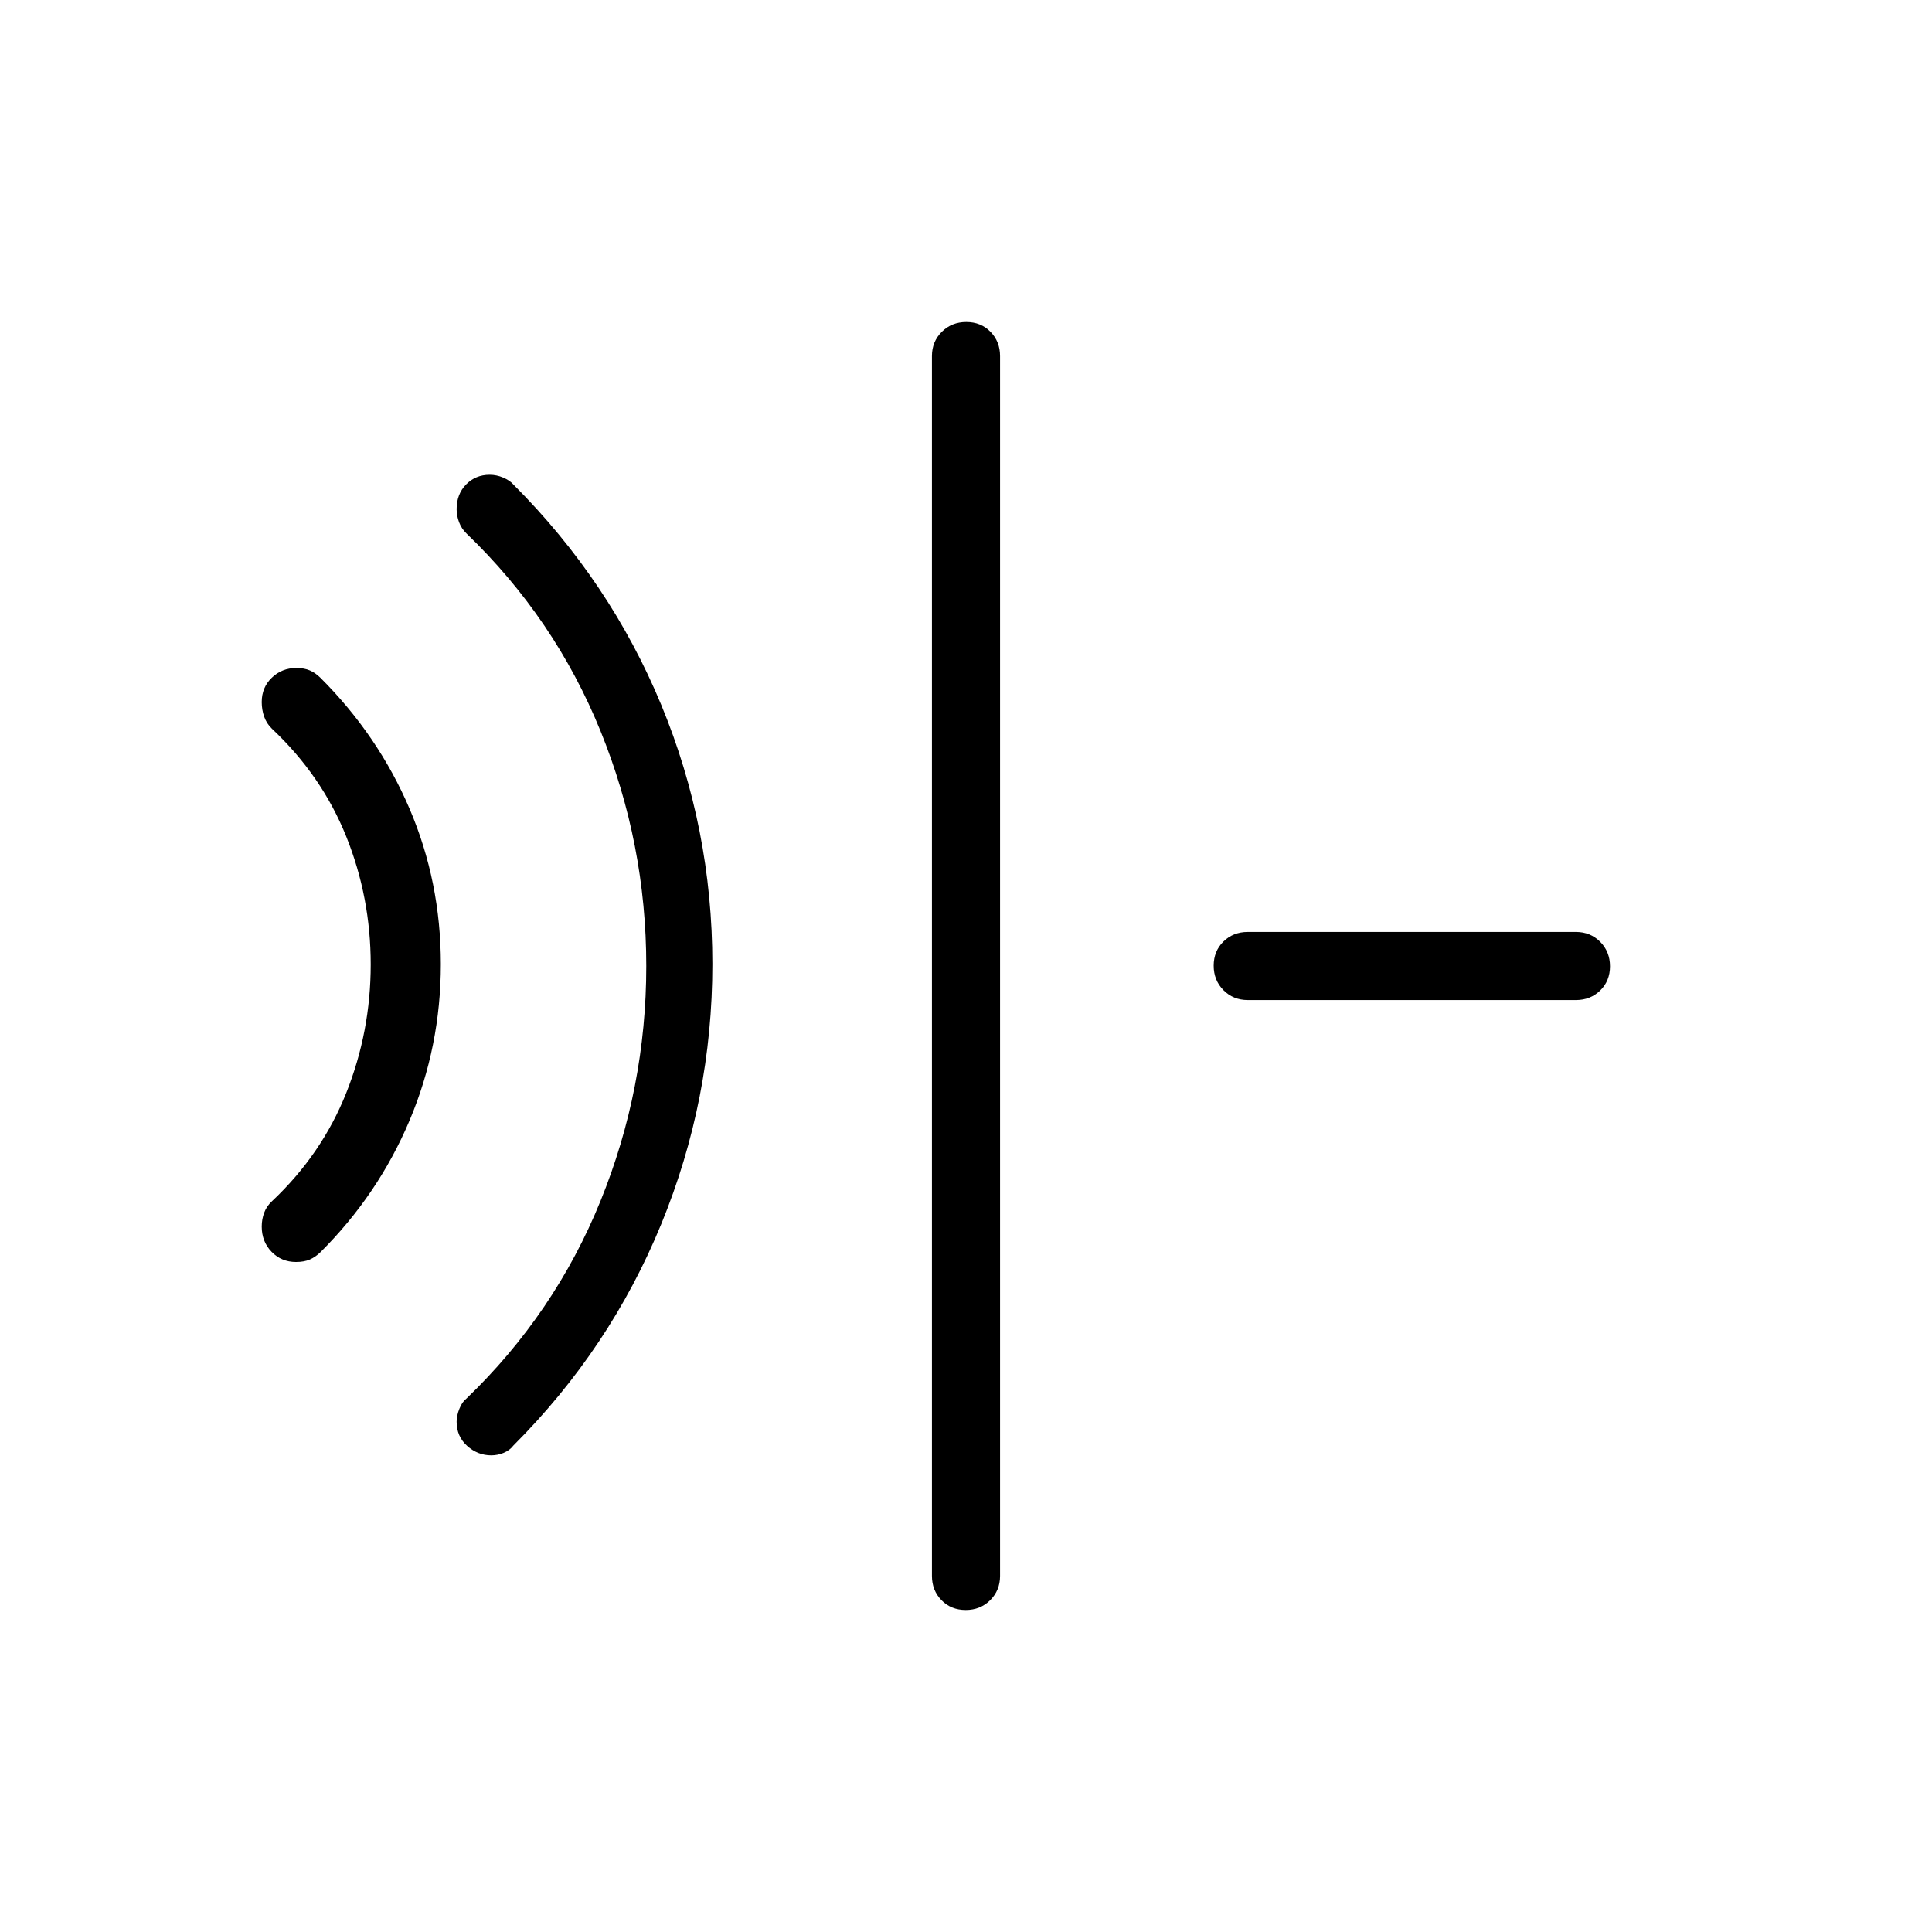 <svg xmlns="http://www.w3.org/2000/svg" height="40" viewBox="0 96 960 960" width="40"><path d="M147.082 723.077q-7.232 0-12.131-5.057-4.9-5.056-4.9-12.531 0-3.669 1.226-6.925t3.877-5.692q24.758-23.308 36.904-53.829 12.147-30.522 12.147-63.818 0-33.287-12.147-63.541-12.146-30.254-36.904-53.556-2.651-2.545-3.877-5.976t-1.226-7.296q0-7.301 5.025-12.117 5.025-4.816 12.145-4.816 3.984 0 6.759 1.218 2.776 1.218 5.231 3.641 28.737 28.697 44.289 65.067 15.551 36.371 15.551 77.228 0 40.858-15.551 77.685-15.552 36.828-44.289 65.466-2.476 2.413-5.284 3.631t-6.845 1.218Zm97.037 96.077q-6.786 0-12.004-4.705t-5.218-12.017q0-2.988 1.378-6.43 1.379-3.442 3.494-5.053 43.916-42.252 66.637-98.229 22.722-55.976 22.722-116.72t-22.722-116.72q-22.721-55.977-66.637-98.229-2.436-2.337-3.654-5.569-1.218-3.232-1.218-6.463 0-7.506 4.718-12.301t11.693-4.795q3.479 0 6.79 1.424 3.31 1.425 5.004 3.416 48.026 48.057 73.449 109.444 25.423 61.386 25.423 128.863 0 67.263-25.423 129.225-25.423 61.961-73.449 109.987-1.803 2.372-4.797 3.622-2.993 1.25-6.186 1.25ZM479.847 896q-7.257 0-12.014-4.865-4.756-4.866-4.756-12.058V272.923q0-7.192 4.909-12.058 4.91-4.865 12.167-4.865t12.014 4.865q4.756 4.866 4.756 12.058v606.154q0 7.192-4.909 12.058-4.91 4.865-12.167 4.865ZM620 592.923q-7.192 0-12.058-4.909-4.865-4.91-4.865-12.167t4.865-12.014q4.866-4.756 12.058-4.756h163.077q7.192 0 12.058 4.909 4.865 4.91 4.865 12.167t-4.865 12.014q-4.866 4.756-12.058 4.756H620Z"/></svg>